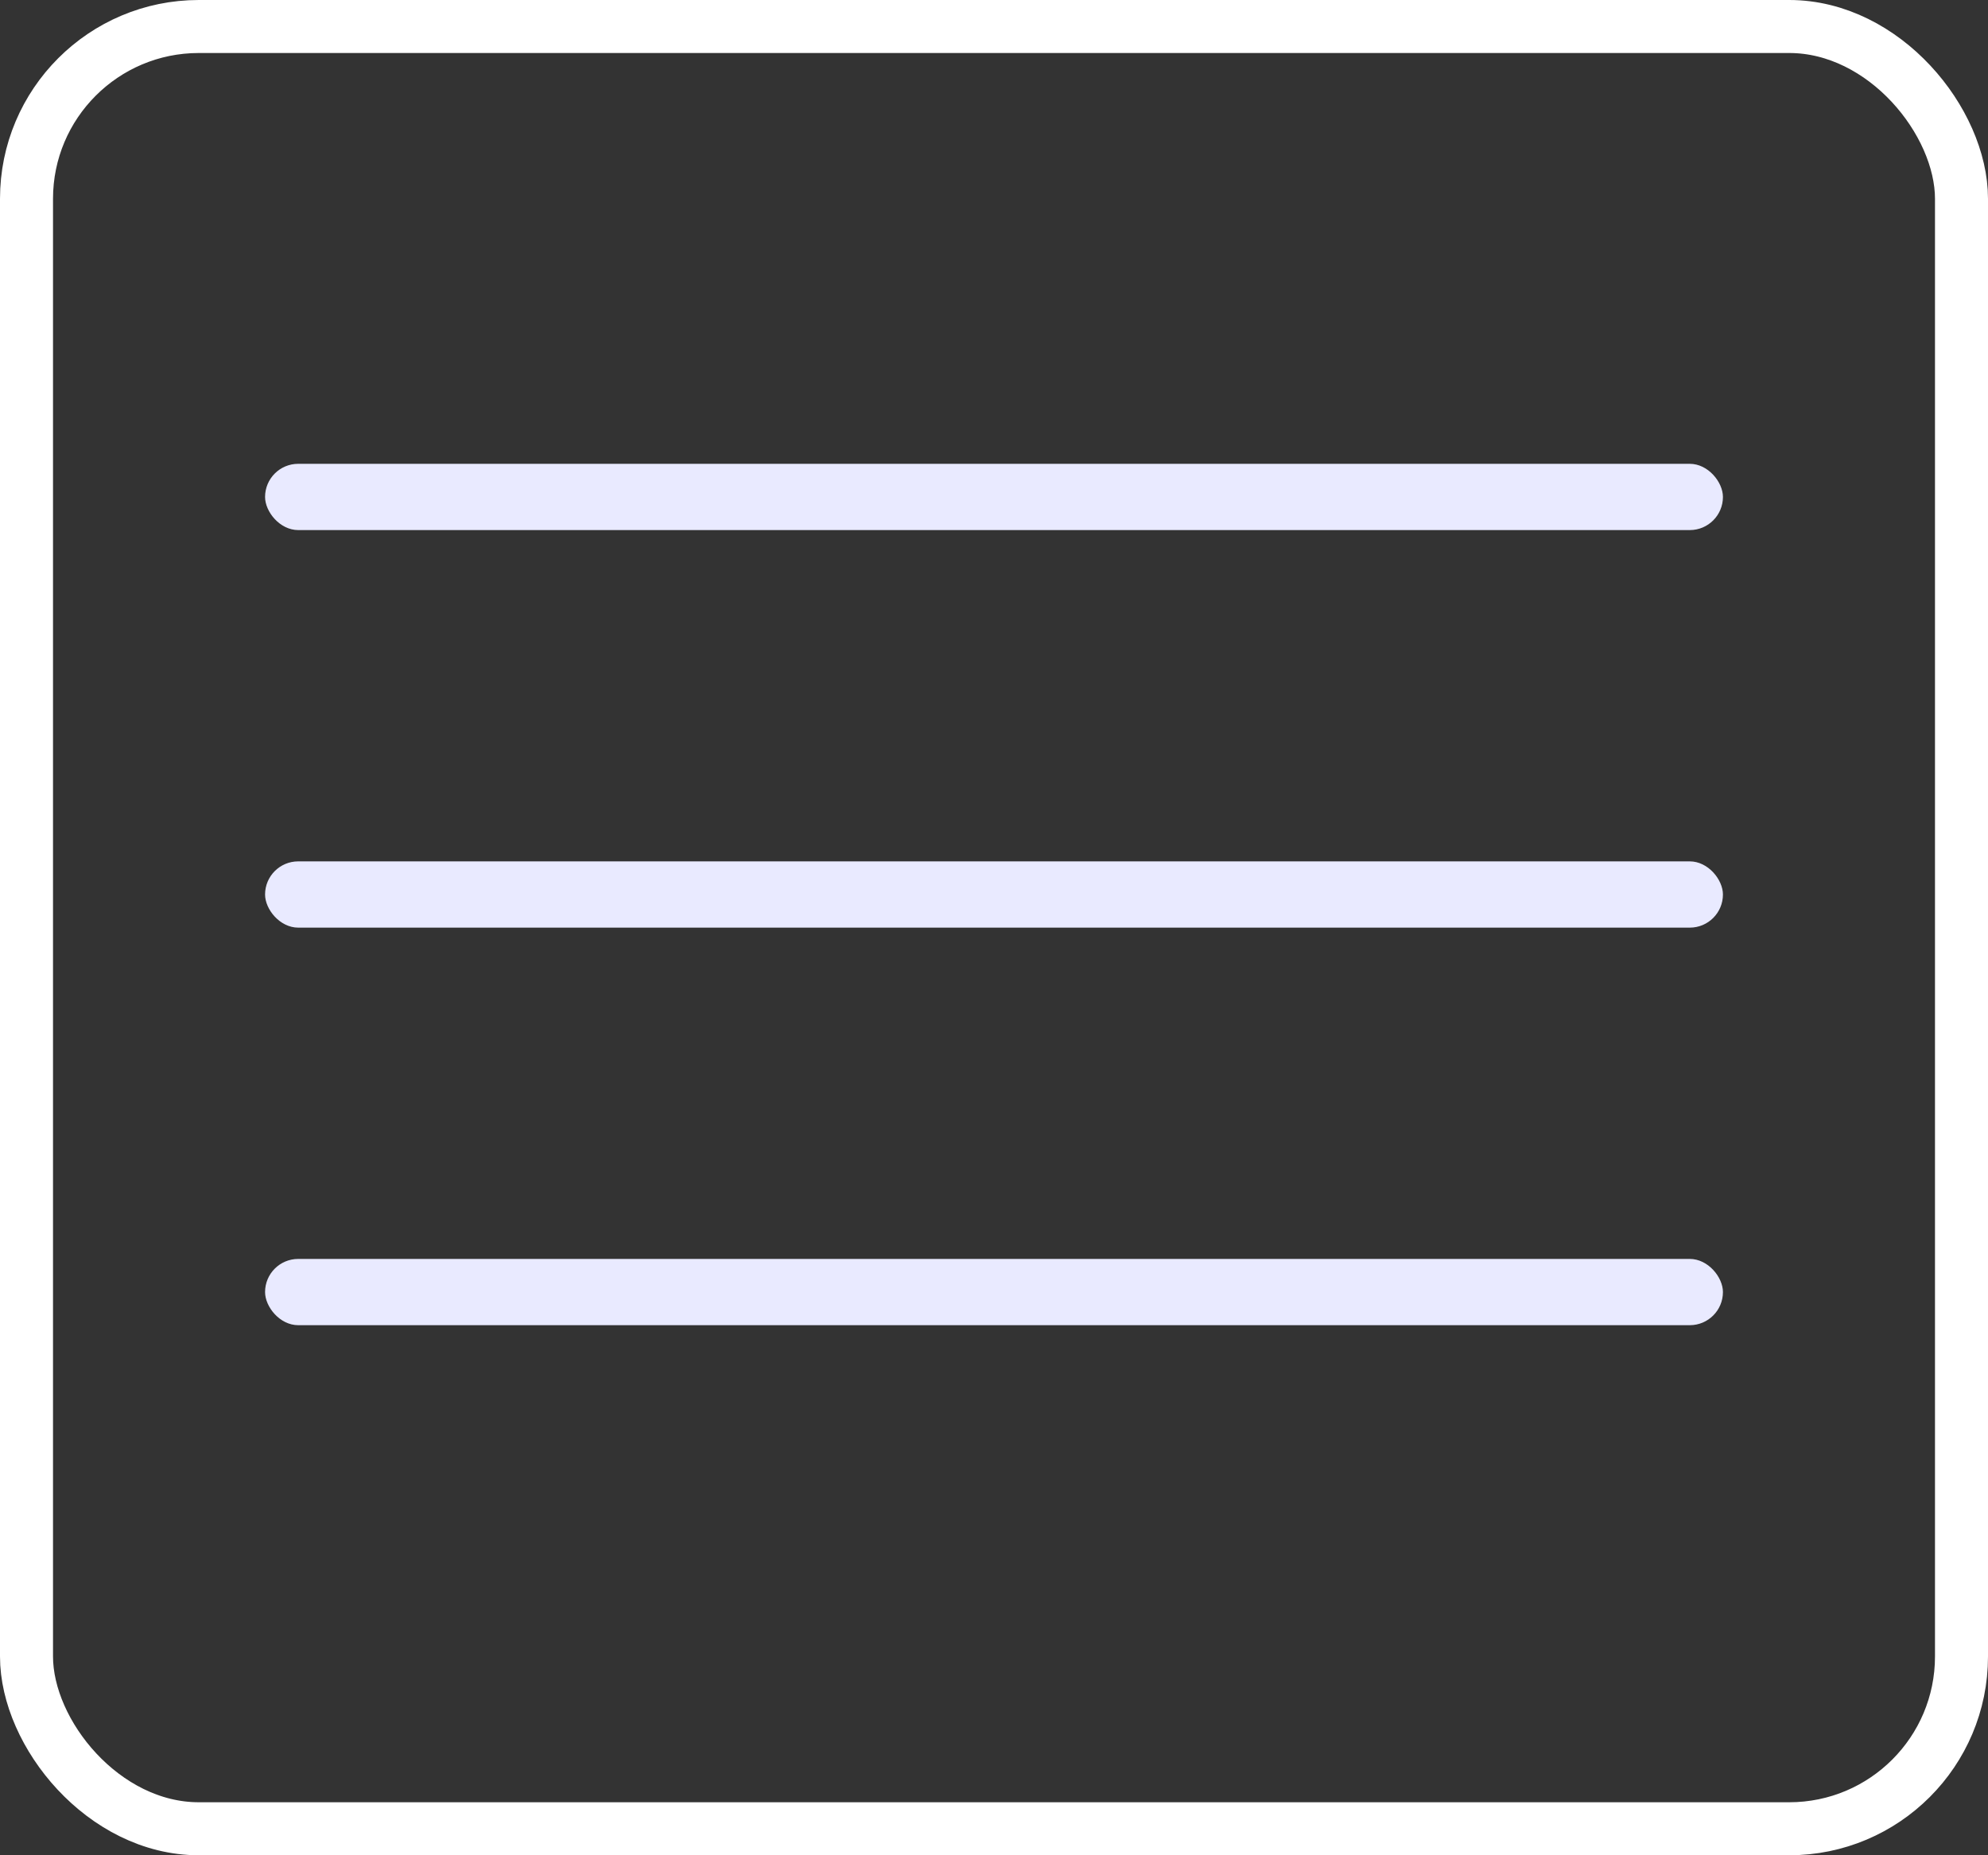 <svg width="30" height="28" viewBox="0 0 30 28" fill="none" xmlns="http://www.w3.org/2000/svg">
<rect x="0" y="0" width="30" height="28" fill="#333333" stroke="none"/>
<rect x="0.4" y="0.4" width="29.2" height="27.2" rx="2.6" stroke="white" stroke-width="0.8"/>
<rect x="4" y="19" width="22" height="1" rx="0.5" fill="#E9EAFF"/>
<rect x="4" y="13" width="22" height="1" rx="0.5" fill="#E9EAFF"/>
<rect x="4" y="7" width="22" height="1" rx="0.5" fill="#E9EAFF"/>
</svg>
